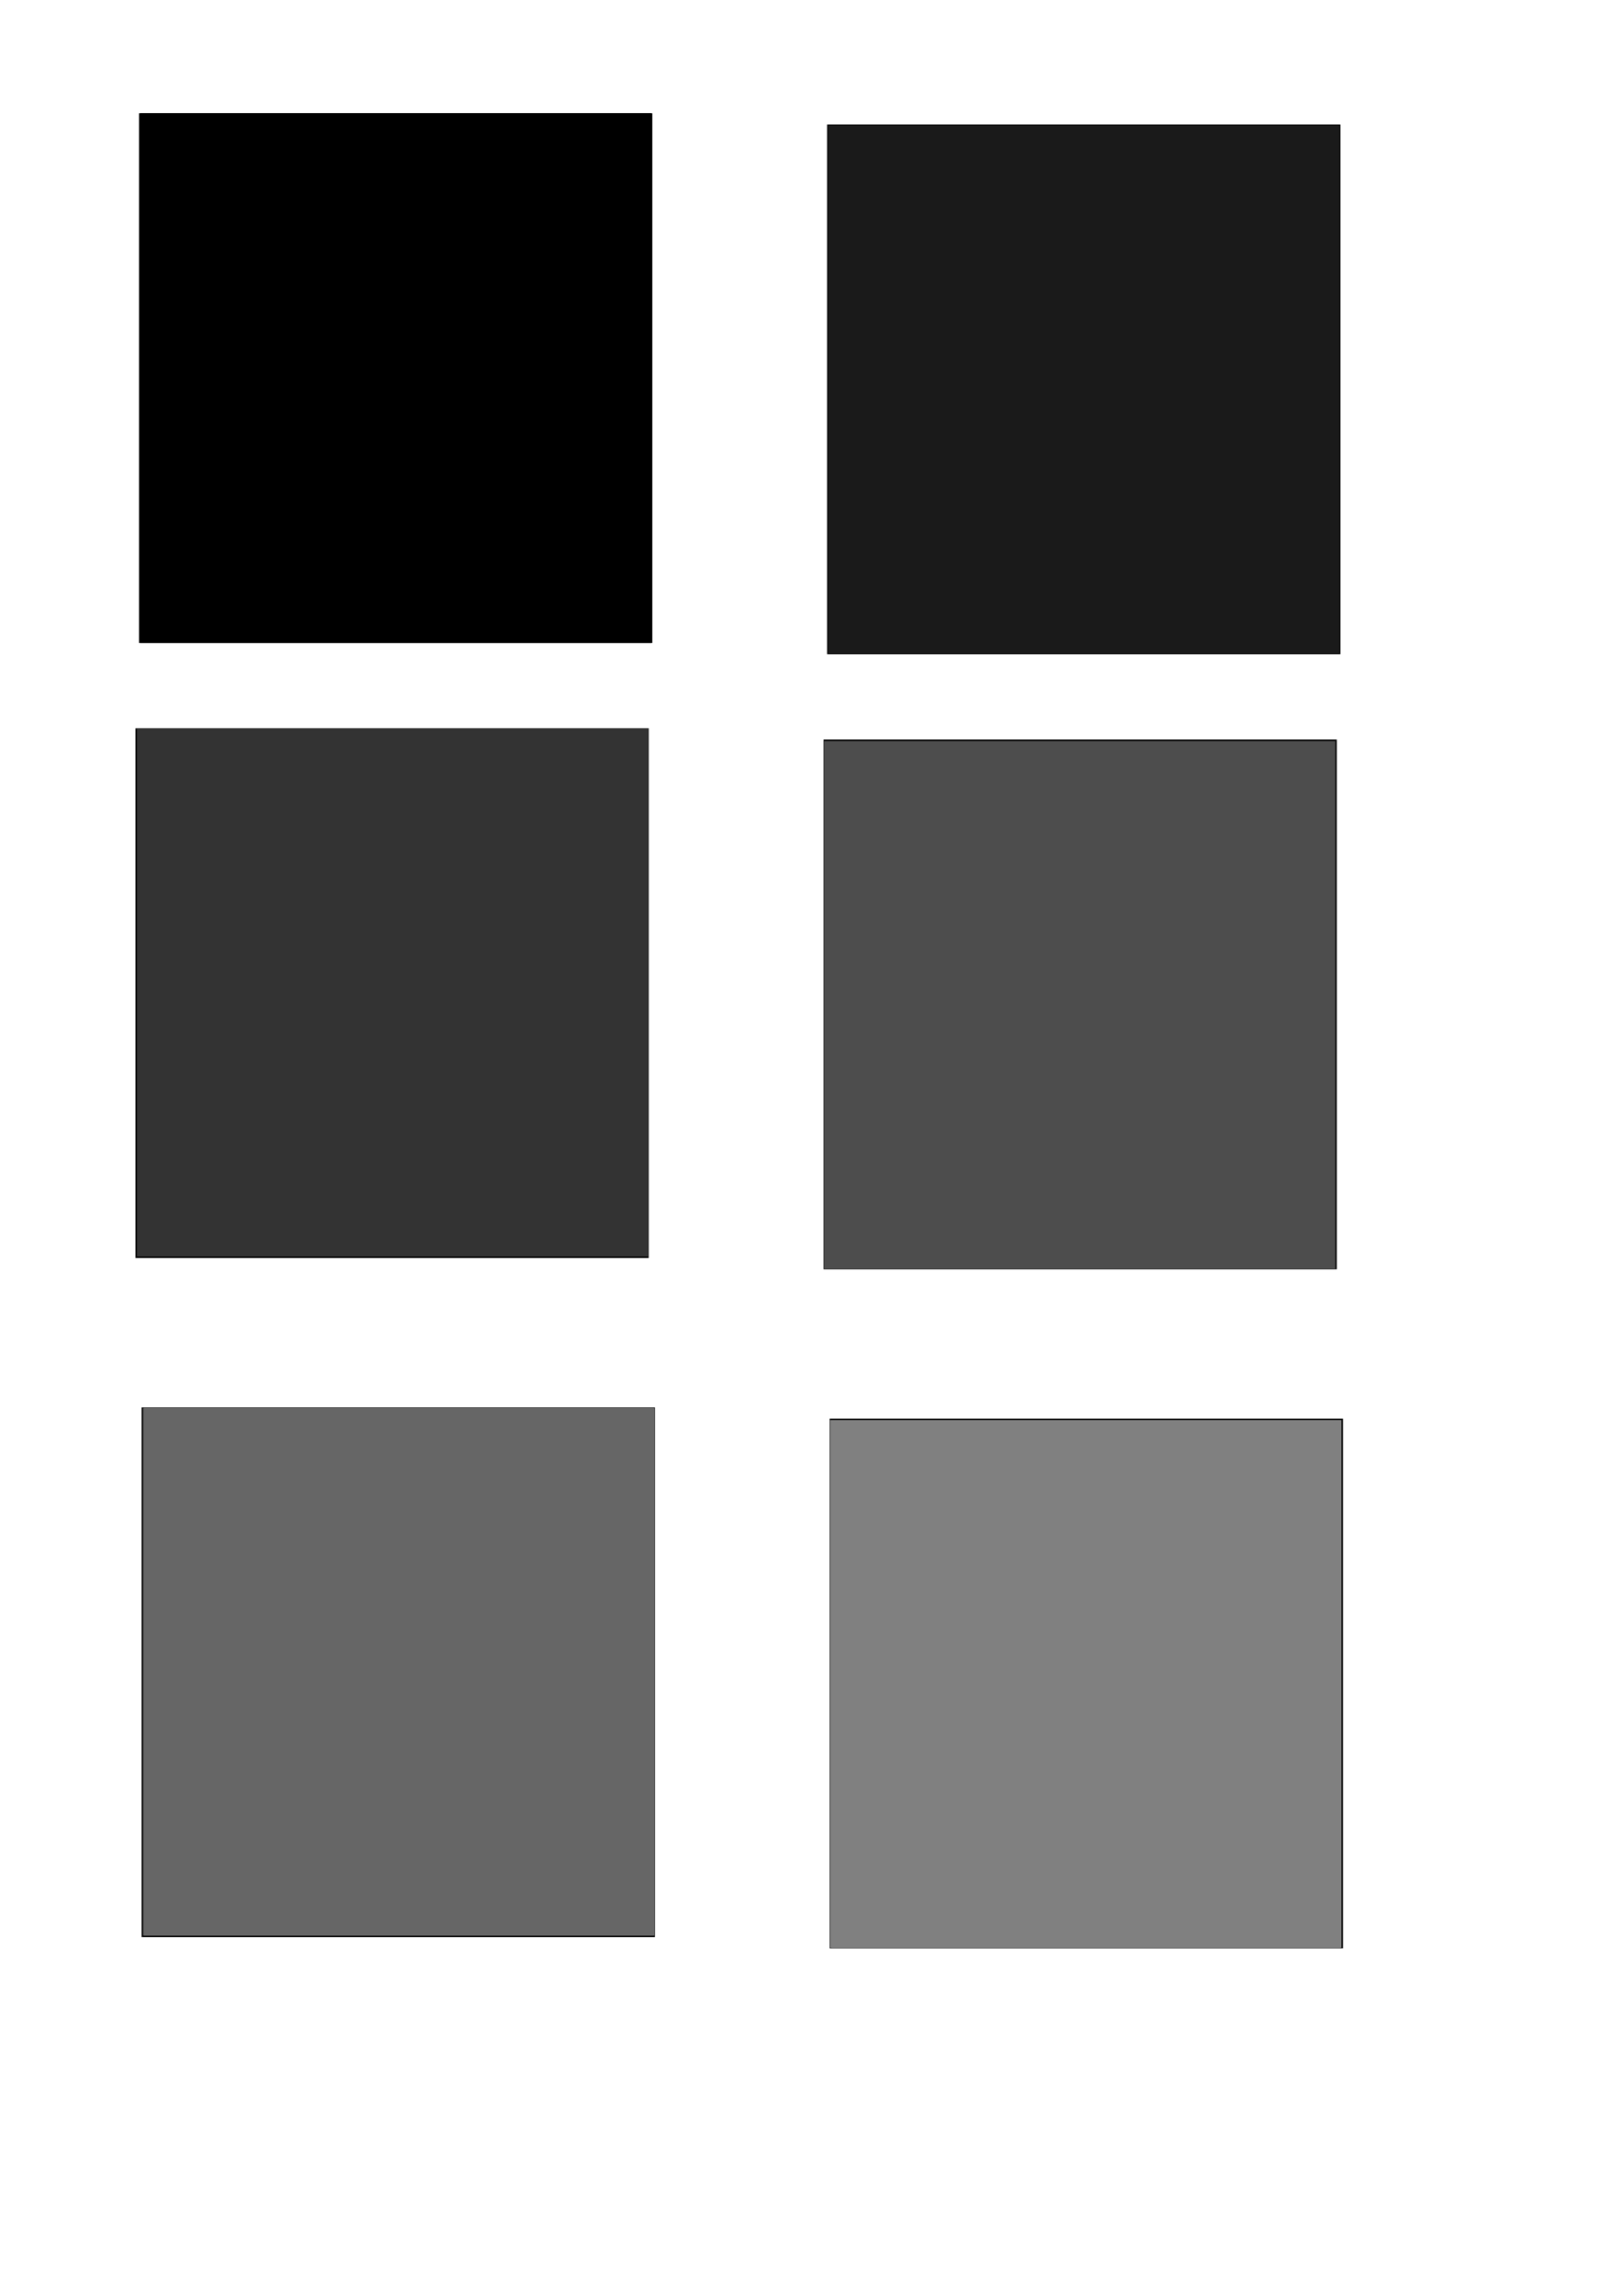<?xml version="1.0" encoding="UTF-8" standalone="no"?>
<!-- Created with Inkscape (http://www.inkscape.org/) -->

<svg
   xmlns:dc="http://purl.org/dc/elements/1.1/"
   xmlns:cc="http://creativecommons.org/ns#"
   xmlns:rdf="http://www.w3.org/1999/02/22-rdf-syntax-ns#"
   xmlns:svg="http://www.w3.org/2000/svg"
   xmlns="http://www.w3.org/2000/svg"
   xmlns:sodipodi="http://sodipodi.sourceforge.net/DTD/sodipodi-0.dtd"
   xmlns:inkscape="http://www.inkscape.org/namespaces/inkscape"
   width="210mm"
   height="297mm"
   id="svg2985"
   version="1.1"
   inkscape:version="0.48.4 r9939"
   sodipodi:docname="Nowy dokument 2">
  <defs
     id="defs3" />
  <sodipodi:namedview
     inkscape:document-units="mm"
     id="base"
     pagecolor="#ffffff"
     bordercolor="#666666"
     borderopacity="1.0"
     inkscape:pageopacity="0.0"
     inkscape:pageshadow="2"
     inkscape:zoom="1"
     inkscape:cx="332.5"
     inkscape:cy="960"
     inkscape:current-layer="layer1"
     showgrid="false"
     inkscape:window-width="1280"
     inkscape:window-height="962"
     inkscape:window-x="-8"
     inkscape:window-y="-8"
     inkscape:window-maximized="1" />
  <g
     inkscape:label="Layer 1"
     inkscape:groupmode="layer"
     id="layer1">
    <rect
       style="fill:#000000;fill-opacity:1;stroke:none"
       id="rect3071"
       width="251"
       height="259"
       x="68"
       y="55.362" />
    <rect
       style="fill:#000000;fill-opacity:1;stroke:none"
       id="rect3071-4"
       width="251"
       height="259"
       x="404.5"
       y="60.862" />
    <rect
       style="fill:#000000;fill-opacity:1;stroke:none"
       id="rect3071-5"
       width="251"
       height="259"
       x="66.25"
       y="356.112" />
    <rect
       style="fill:#000000;fill-opacity:1;stroke:none"
       id="rect3071-4-5"
       width="251"
       height="259"
       x="402.75"
       y="361.612" />
    <rect
       style="fill:#000000;fill-opacity:1;stroke:none"
       id="rect3071-1"
       width="251"
       height="259"
       x="69.25"
       y="688.112" />
    <rect
       style="fill:#000000;fill-opacity:1;stroke:none"
       id="rect3071-4-7"
       width="251"
       height="259"
       x="405.75"
       y="693.612" />
    <path
       style="fill:#1a1a1a;fill-opacity:1;stroke:none"
       d="m 405,190.362 0,-129 125,0 125,0 0,129 0,129 -125,0 -125,0 0,-129 z"
       id="path3121"
       inkscape:connector-curvature="0" />
    <path
       style="fill:#333333;fill-opacity:1;stroke:none"
       d="m 67,485.362 0,-129 125,0 125,0 0,129 0,129 -125,0 -125,0 0,-129 z"
       id="path3123"
       inkscape:connector-curvature="0" />
    <path
       style="fill:#4d4d4d;fill-opacity:1;stroke:none"
       d="m 403,491.362 0,-129 125,0 125,0 0,129 0,129 -125,0 -125,0 0,-129 z"
       id="path3125"
       inkscape:connector-curvature="0" />
    <path
       style="fill:#666666;fill-opacity:1;stroke:none"
       d="m 70,817.362 0,-129 125,0 125,0 0,129 0,129 -125,0 -125,0 0,-129 z"
       id="path3127"
       inkscape:connector-curvature="0" />
    <path
       style="fill:#808080;fill-opacity:1;stroke:none"
       d="m 406,823.362 0,-129 125,0 125,0 0,129 0,129 -125,0 -125,0 0,-129 z"
       id="path3129"
       inkscape:connector-curvature="0" />
    <path
       style="fill:#000000;fill-opacity:1;stroke:none"
       d="m 68.5,184.862 0,-129.5 125,0 125,0 0,129.5 0,129.5 -125,0 -125,0 0,-129.5 z"
       id="path3899"
       inkscape:connector-curvature="0" />
    <path
       style="fill:#1a1a1a;fill-opacity:1;stroke:none"
       d="m 405.5,190.362 0,-129 124.5,0 124.5,0 0,129 0,129 -124.5,0 -124.5,0 0,-129 z"
       id="path3901"
       inkscape:connector-curvature="0" />
    <path
       style="fill:#1a1a1a;fill-opacity:1;stroke:none"
       d="m 405.5,190.362 0,-129 124.5,0 124.5,0 0,129 0,129 -124.5,0 -124.5,0 0,-129 z"
       id="path3903"
       inkscape:connector-curvature="0" />
    <path
       style="fill:#666666;fill-opacity:1;stroke:none"
       d="m 70.5,817.362 0,-129 124.5,0 124.5,0 0,129 0,129 -124.5,0 -124.5,0 0,-129 z"
       id="path3905"
       inkscape:connector-curvature="0" />
    <path
       style="fill:#808080;fill-opacity:1;stroke:none"
       d="m 406.5,823.362 0,-129 124.5,0 124.5,0 0,129 0,129 -124.5,0 -124.5,0 0,-129 z"
       id="path3907"
       inkscape:connector-curvature="0" />
  </g>
</svg>
